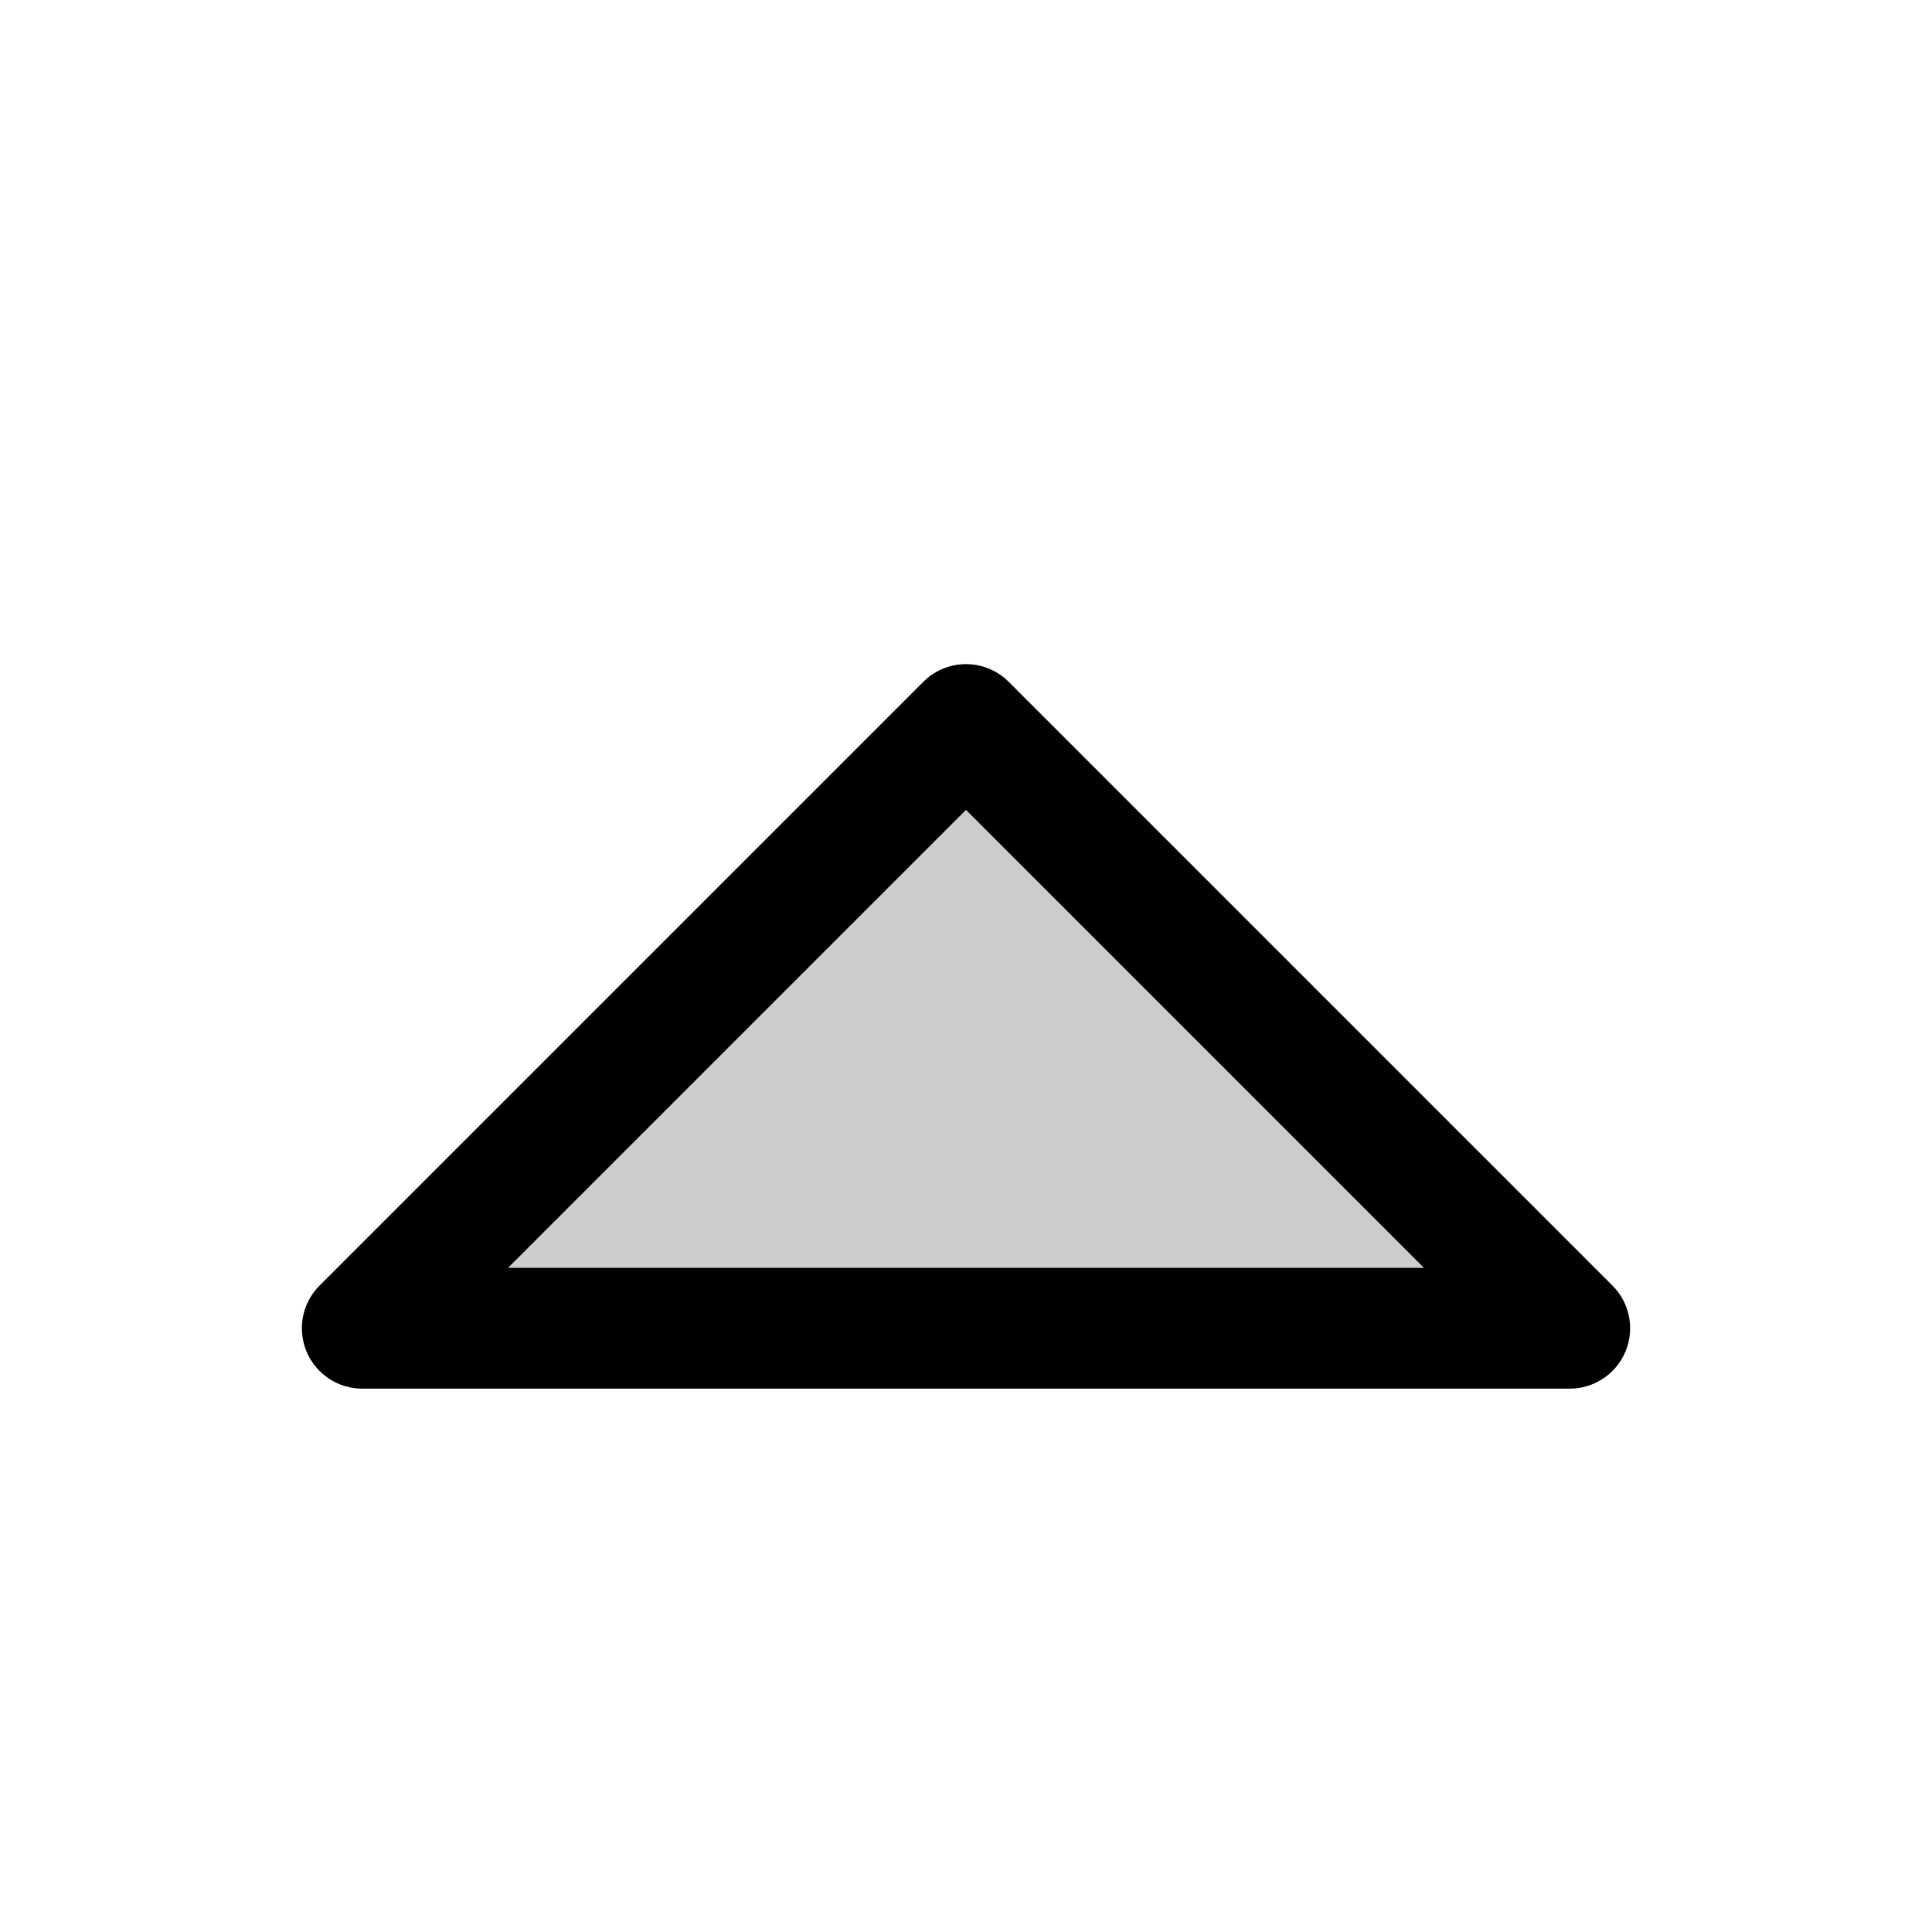 <svg id="Layer_1" data-name="Layer 1" xmlns="http://www.w3.org/2000/svg" viewBox="0 0 256 256">
  <rect width="256" height="256" fill="none"/>
  <polygon points="48 176 128 96 208 176 48 176" opacity="0.2"/>
  <polygon points="48 176 128 96 208 176 48 176" fill="none" stroke="#000" stroke-linecap="round" stroke-linejoin="round" stroke-width="16"/>
</svg>
